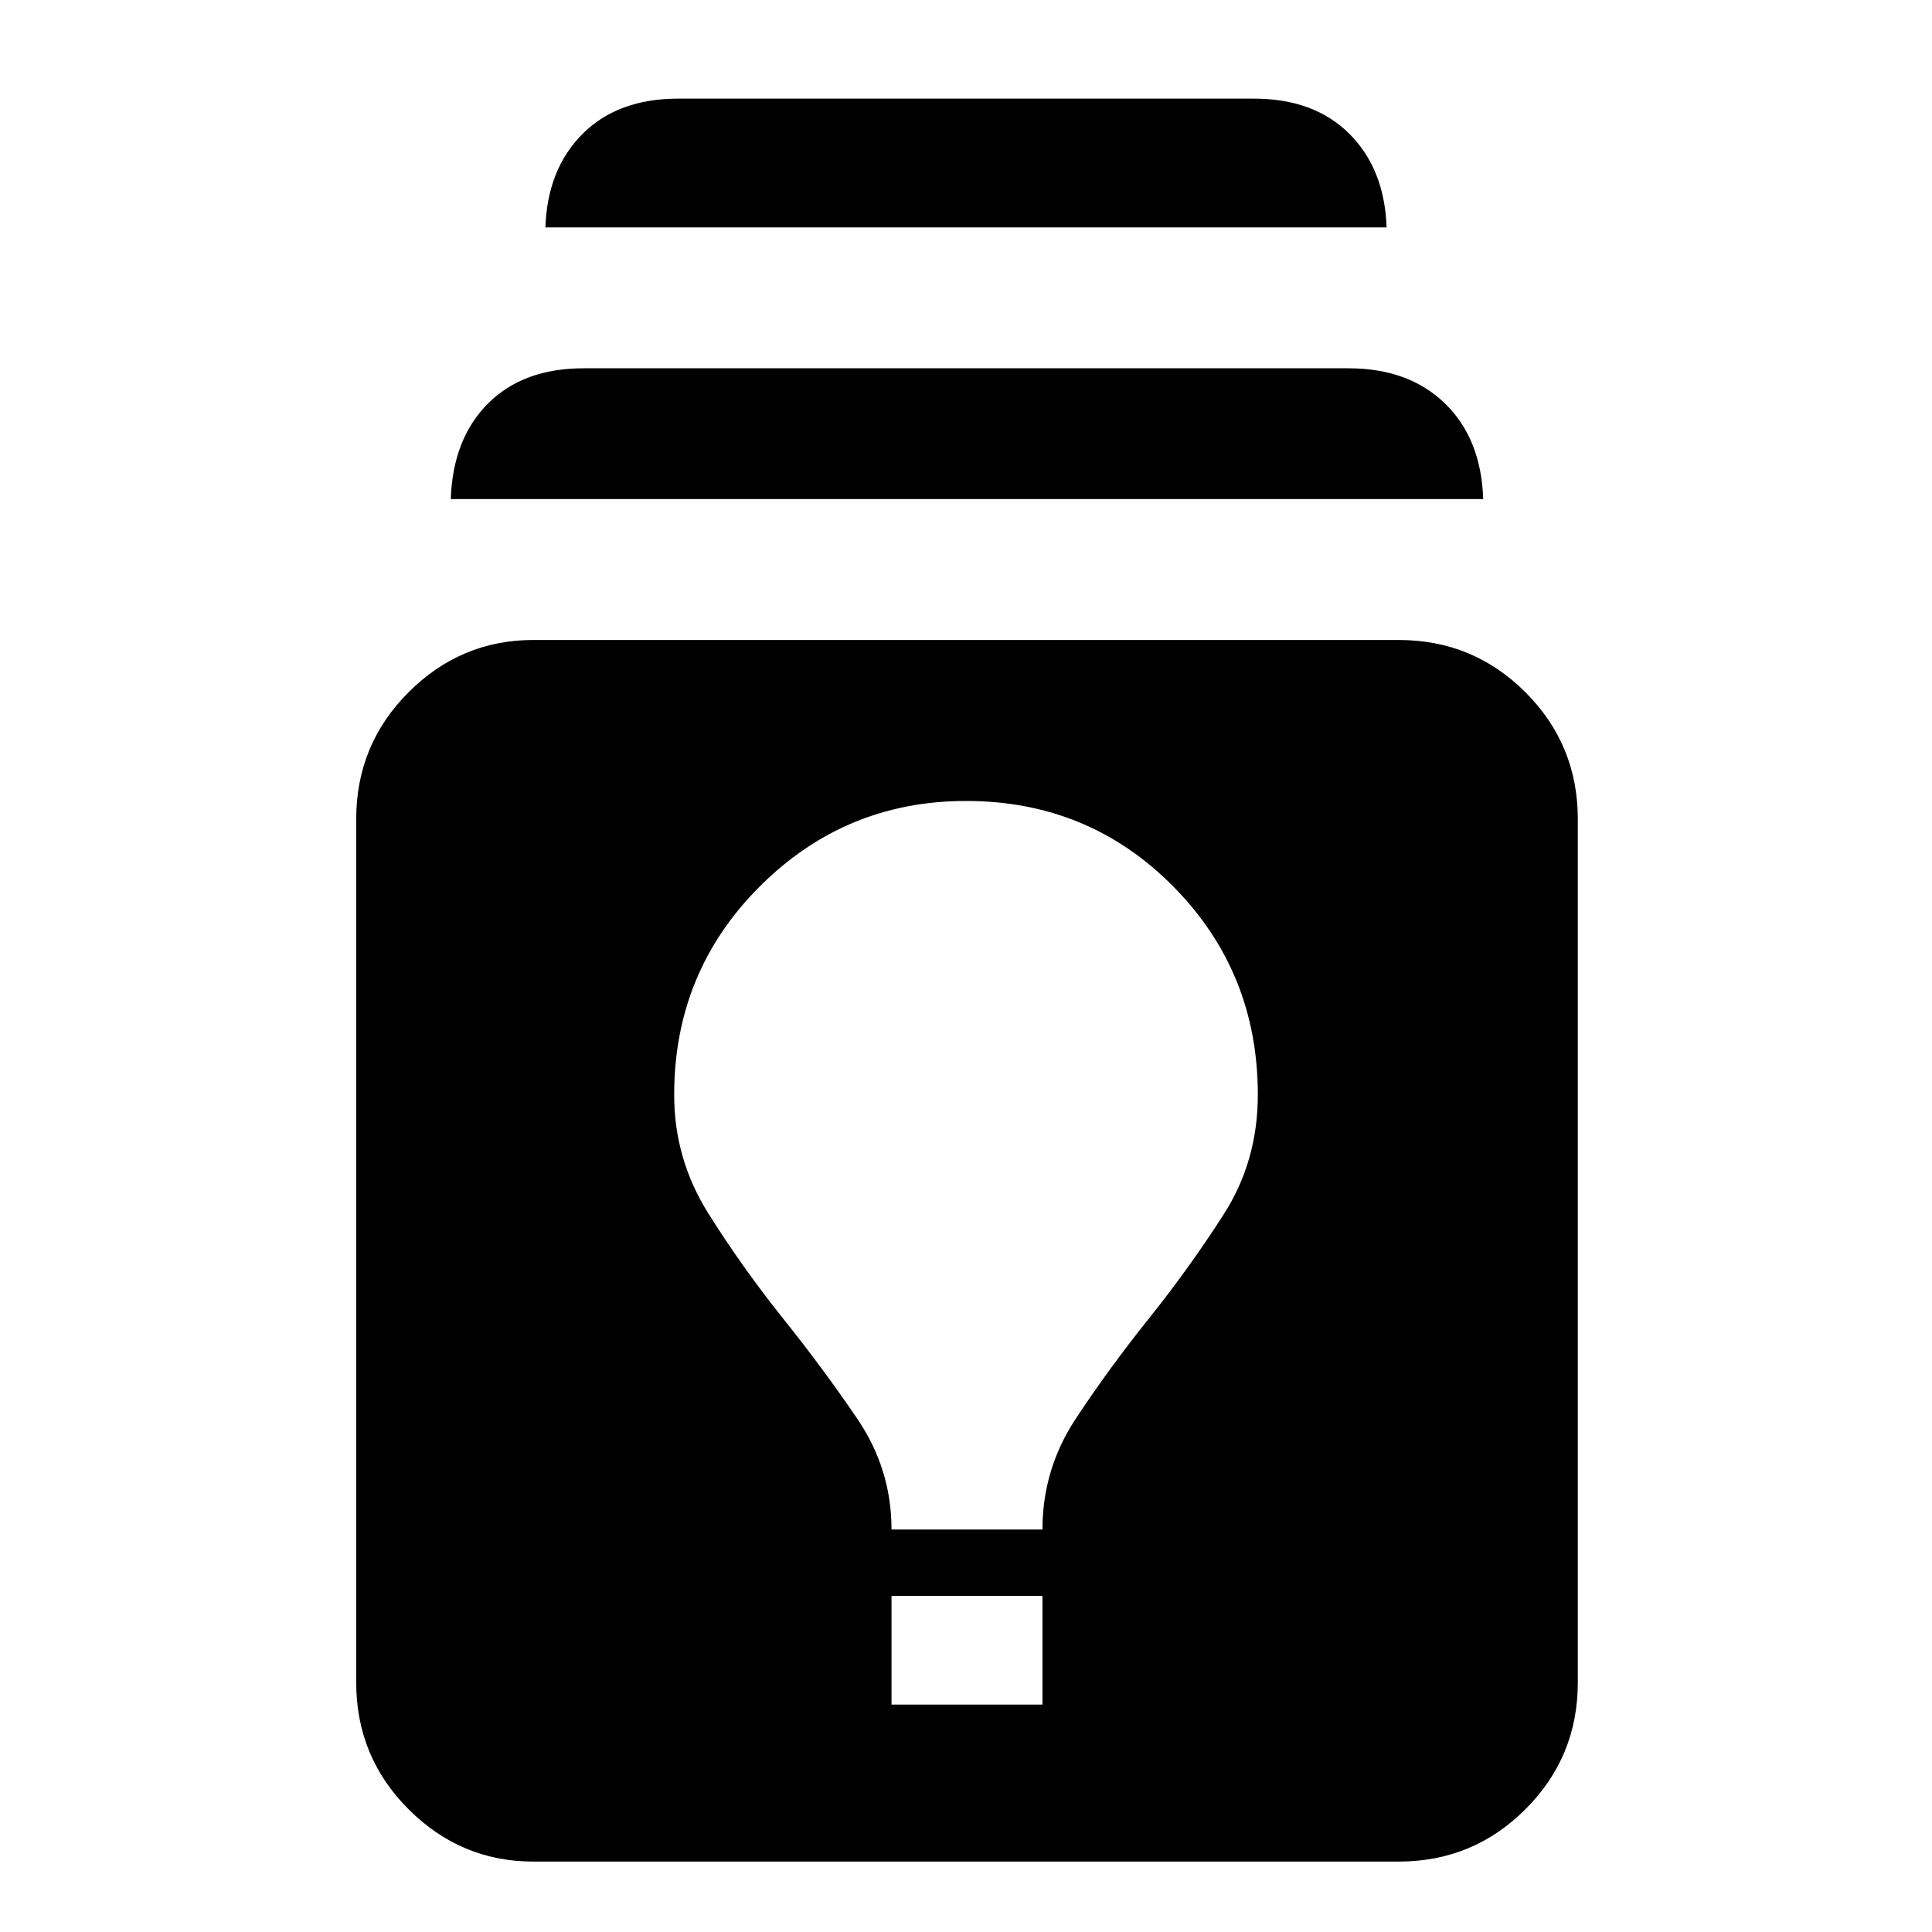 <svg xmlns="http://www.w3.org/2000/svg" height="40" width="40"><path d="M11.042 38.542Q9.542 38.542 8.458 37.458Q7.375 36.375 7.375 34.833V16.958Q7.375 15.417 8.458 14.333Q9.542 13.25 11.042 13.25H28.958Q30.5 13.25 31.583 14.333Q32.667 15.417 32.667 16.958V34.833Q32.667 36.375 31.583 37.458Q30.5 38.542 28.958 38.542ZM18.458 35.292H21.583V33.042H18.458ZM18.458 31.667H21.583Q21.583 30.417 22.271 29.375Q22.958 28.333 23.792 27.292Q24.625 26.25 25.333 25.146Q26.042 24.042 26.042 22.667Q26.042 20.125 24.292 18.354Q22.542 16.583 20 16.583Q17.5 16.583 15.729 18.354Q13.958 20.125 13.958 22.667Q13.958 24 14.667 25.125Q15.375 26.25 16.208 27.292Q17.042 28.333 17.75 29.375Q18.458 30.417 18.458 31.667ZM9.333 10.333Q9.375 9.083 10.104 8.354Q10.833 7.625 12.083 7.625H27.917Q29.167 7.625 29.917 8.354Q30.667 9.083 30.708 10.333ZM11.292 4.708Q11.333 3.5 12.062 2.771Q12.792 2.042 14.042 2.042H25.958Q27.208 2.042 27.938 2.771Q28.667 3.5 28.708 4.708Z"/></svg>